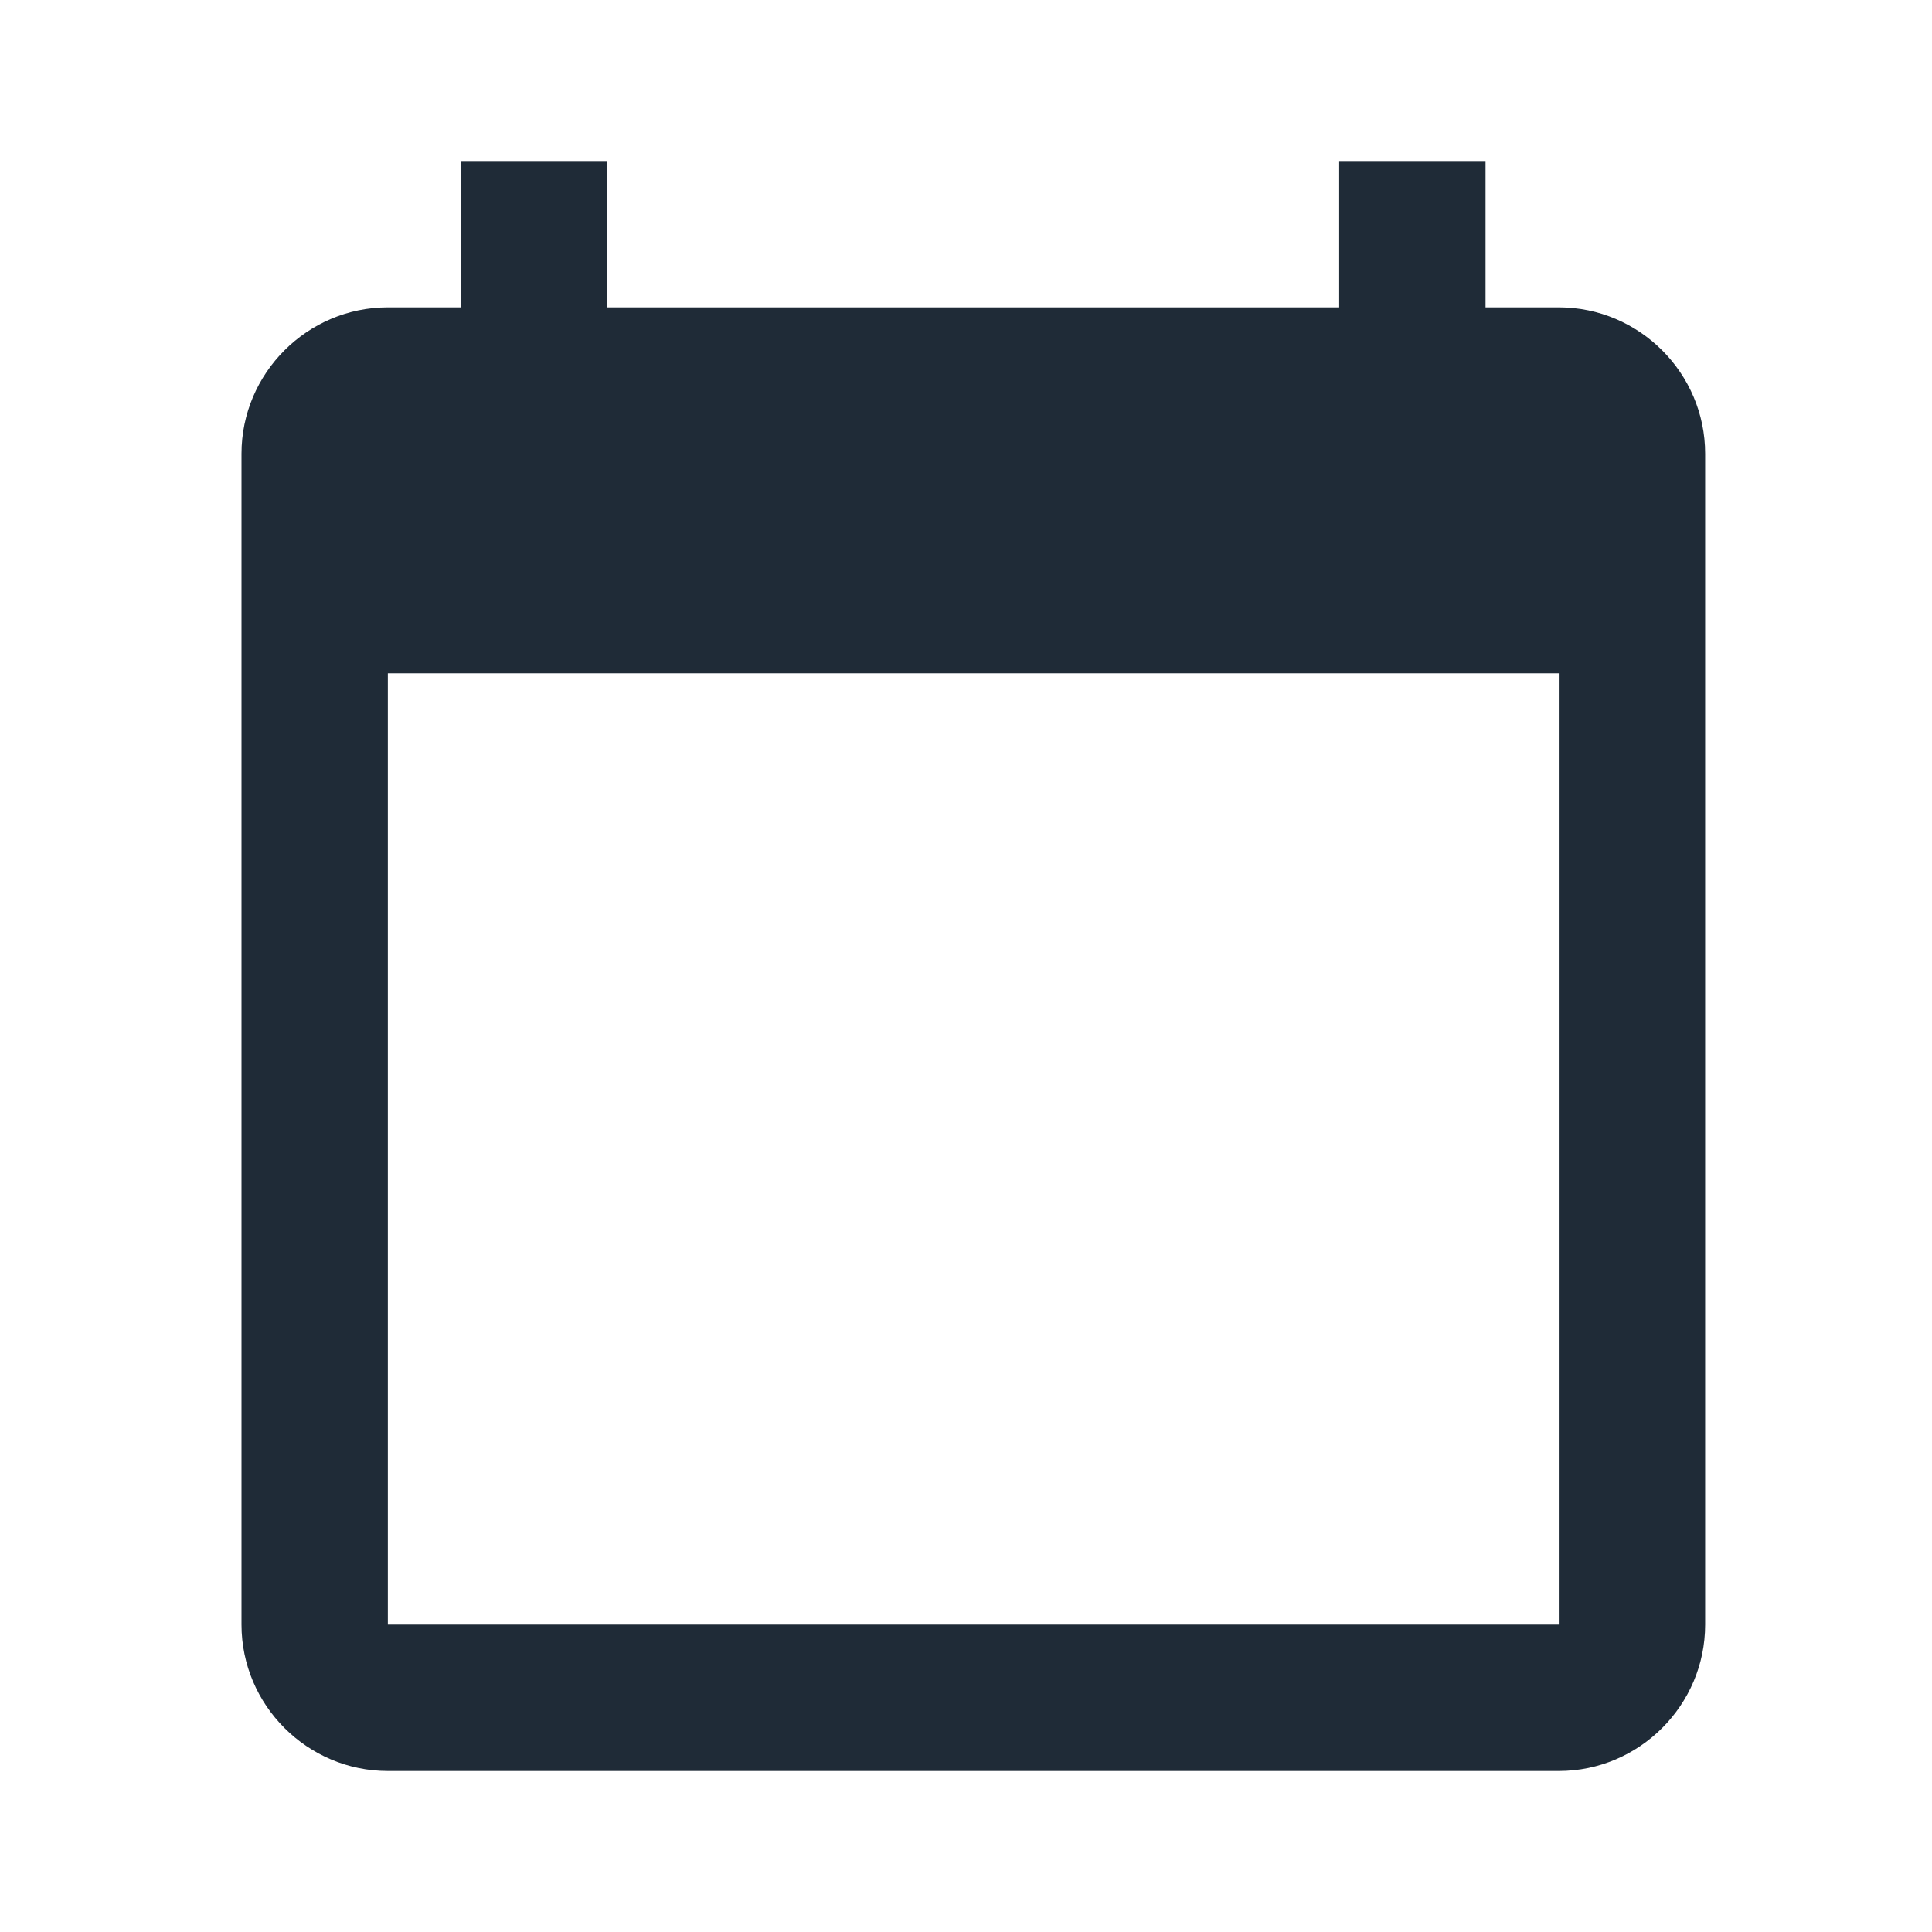 <svg width="24" height="24" viewBox="0 0 24 24" fill="none" xmlns="http://www.w3.org/2000/svg">
<path d="M19.364 3.818H18.454V2H16.636V3.818H7.545V2H5.727V3.818H4.818C3.818 3.818 3 4.636 3 5.636V20.182C3 21.182 3.818 22 4.818 22H19.364C20.364 22 21.182 21.182 21.182 20.182V5.636C21.182 4.636 20.364 3.818 19.364 3.818ZM19.364 20.182H4.818V8.364H19.364V20.182Z" fill="#1F2B37"/>
</svg>
